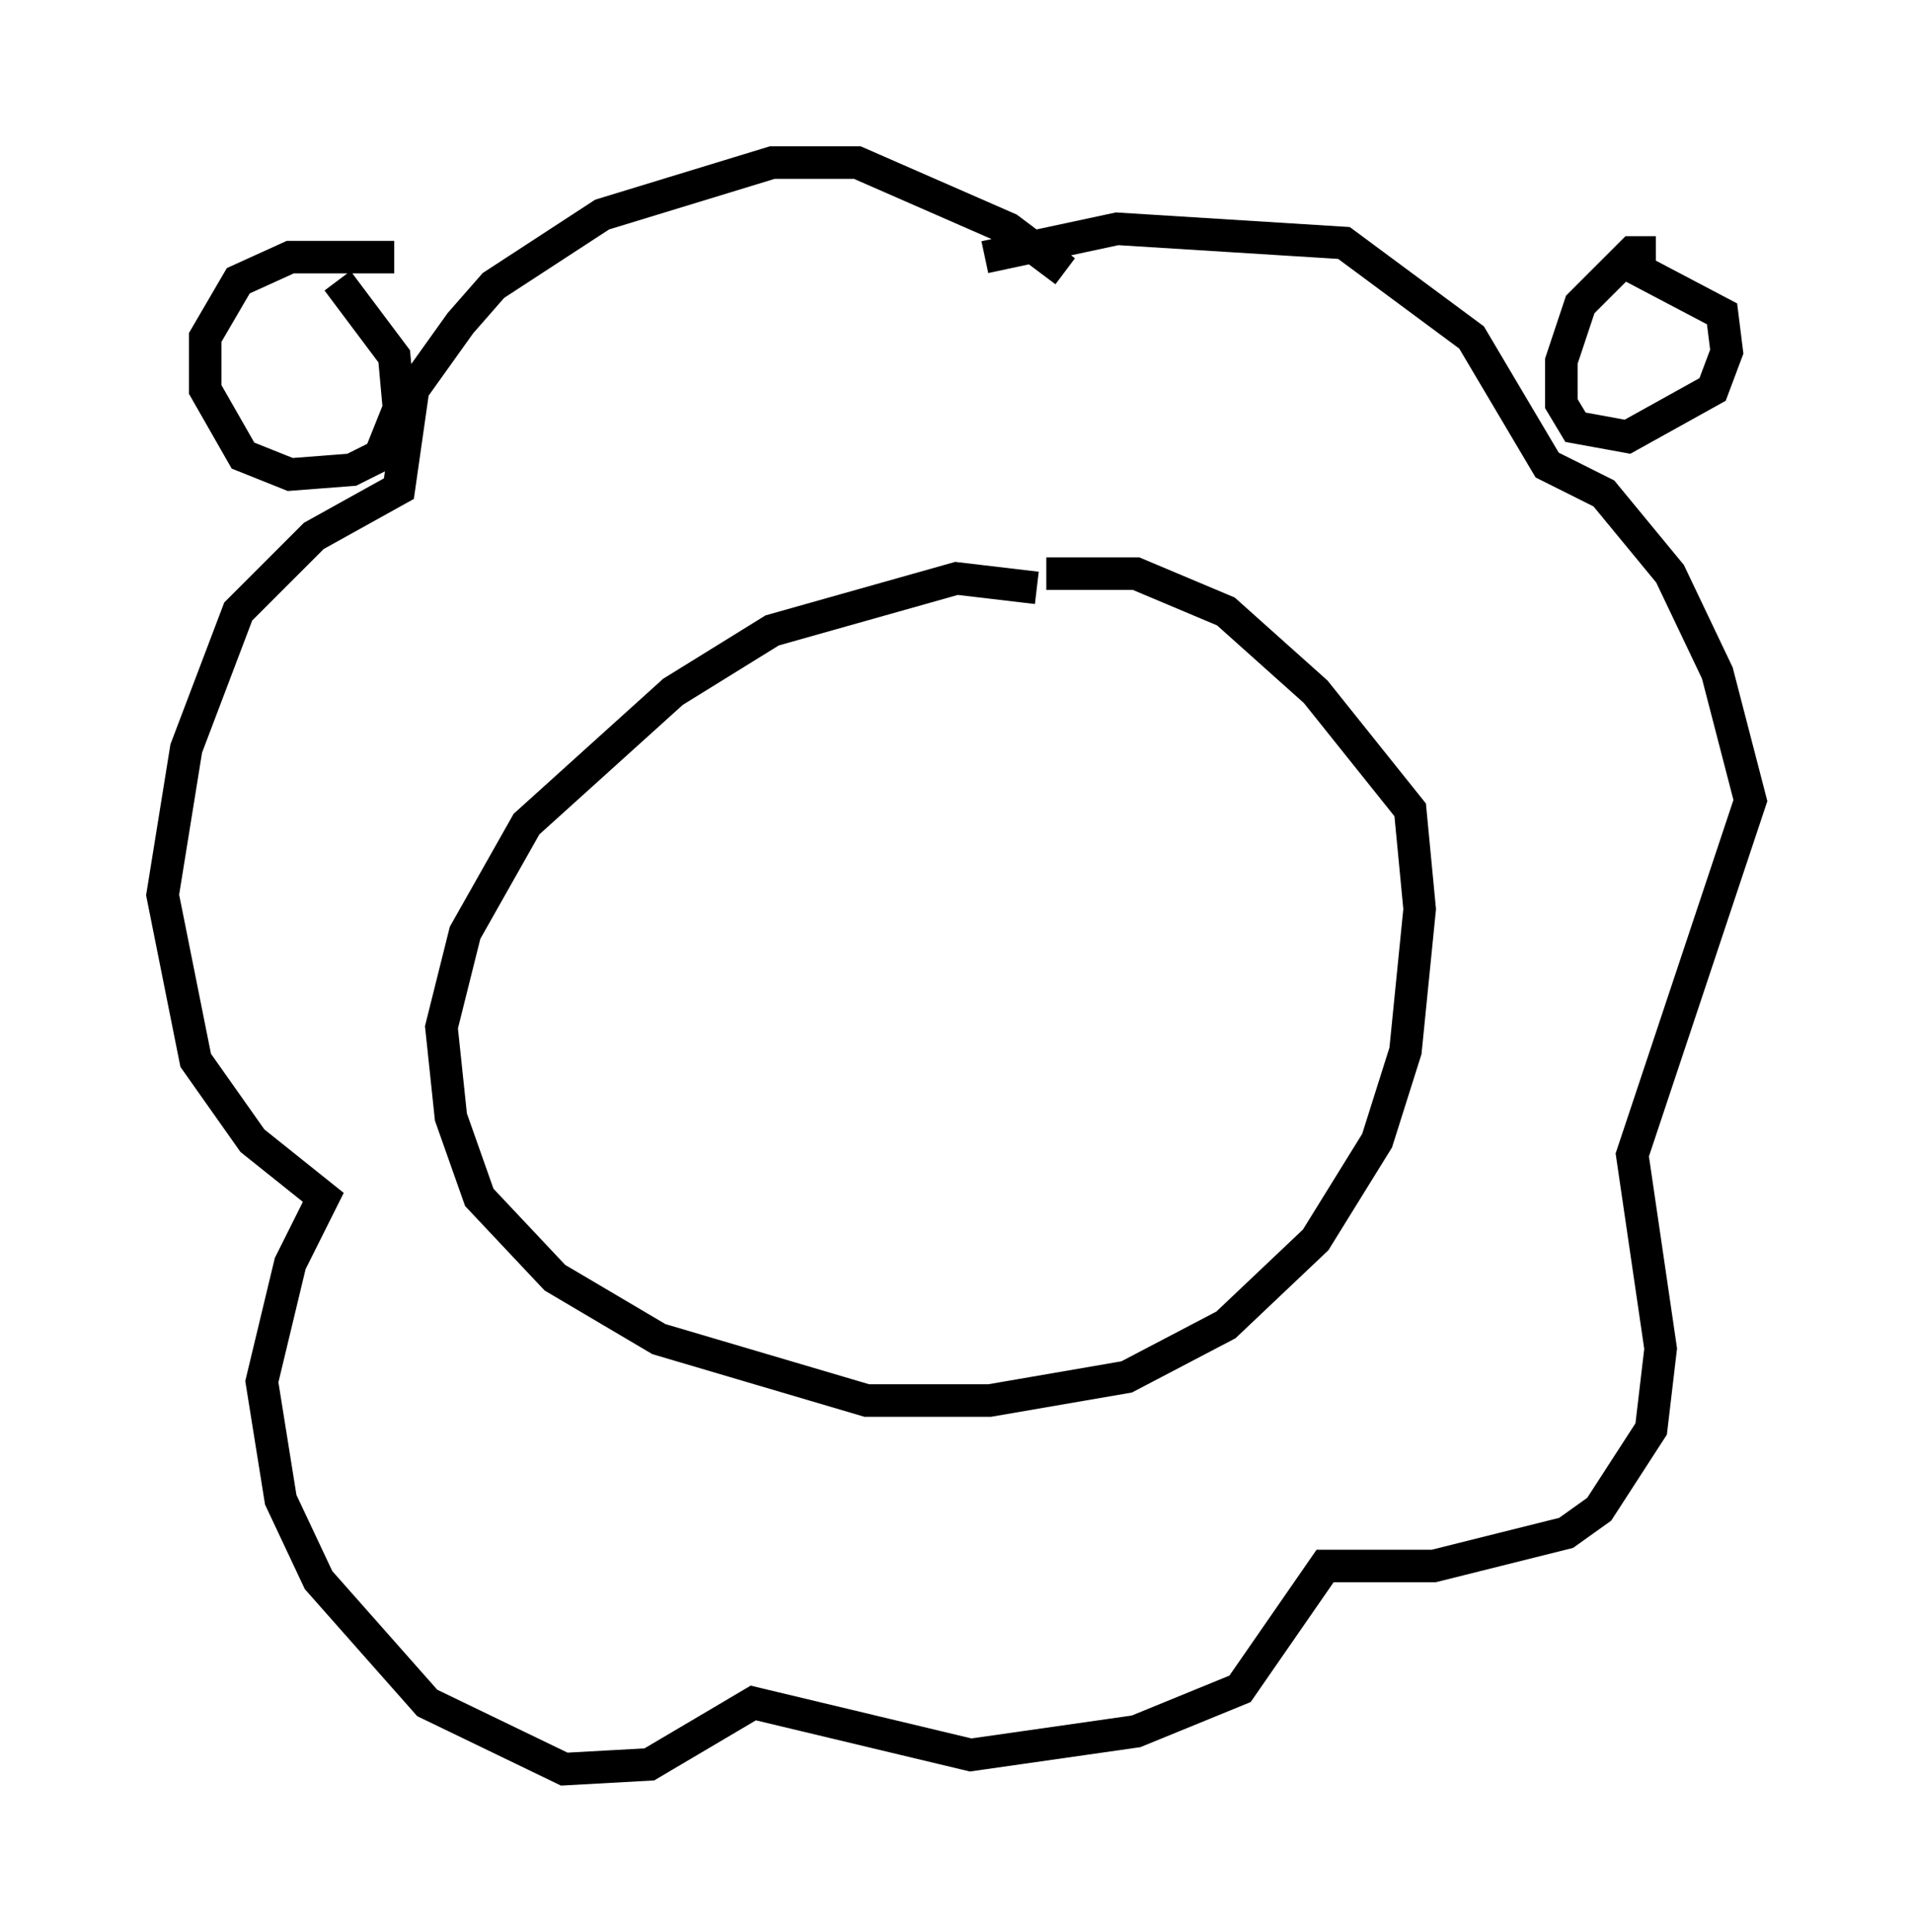 <?xml version="1.0" encoding="utf-8" ?>
<svg baseProfile="full" height="59.385" version="1.1" width="58.804" xmlns="http://www.w3.org/2000/svg" xmlns:ev="http://www.w3.org/2001/xml-events" xmlns:xlink="http://www.w3.org/1999/xlink"><defs /><rect fill="white" height="59.385" width="58.804" x="0" y="0" /><path d="M32.452, 18.508 m-0.581, -0.436 l-2.469, -0.291 -5.665, 1.598 l-3.05, 1.888 -4.503, 4.067 l-1.888, 3.341 -0.726, 2.905 l0.291, 2.76 0.872, 2.469 l2.324, 2.469 3.196, 1.888 l6.391, 1.888 3.777, 0.0 l4.212, -0.726 3.05, -1.598 l2.76, -2.615 1.888, -3.05 l0.872, -2.76 0.436, -4.358 l-0.291, -3.05 -2.905, -3.631 l-2.76, -2.469 -2.76, -1.162 l-2.76, 0.0 m0.581, -9.296 l-1.743, -1.307 -4.648, -2.034 l-2.615, 0.0 -5.229, 1.598 l-3.341, 2.179 -1.017, 1.162 l-1.453, 2.034 -0.436, 3.05 l-2.615, 1.453 -2.324, 2.324 l-1.598, 4.212 -0.726, 4.503 l1.017, 5.084 1.743, 2.469 l2.179, 1.743 -1.017, 2.034 l-0.872, 3.631 0.581, 3.631 l1.162, 2.469 3.341, 3.777 l4.212, 2.034 2.615, -0.145 l3.196, -1.888 6.682, 1.598 l5.084, -0.726 3.196, -1.307 l2.615, -3.777 3.341, 0.0 l4.067, -1.017 1.017, -0.726 l1.598, -2.469 0.291, -2.469 l-0.872, -5.955 3.631, -10.894 l-1.017, -3.922 -1.453, -3.05 l-2.034, -2.469 -1.743, -0.872 l-2.324, -3.922 -3.922, -2.905 l-6.972, -0.436 -4.067, 0.872 m20.626, -0.145 l-0.726, 0.0 -1.598, 1.598 l-0.581, 1.743 0.0, 1.307 l0.436, 0.726 1.598, 0.291 l2.615, -1.453 0.436, -1.162 l-0.145, -1.162 -2.76, -1.453 m-38.056, -0.291 l-3.196, 0.0 -1.598, 0.726 l-1.017, 1.743 0.0, 1.598 l1.162, 2.034 1.453, 0.581 l1.888, -0.145 0.872, -0.436 l0.581, -1.453 -0.145, -1.598 l-1.743, -2.324 " fill="none" stroke="black" stroke-width="1" /></svg>